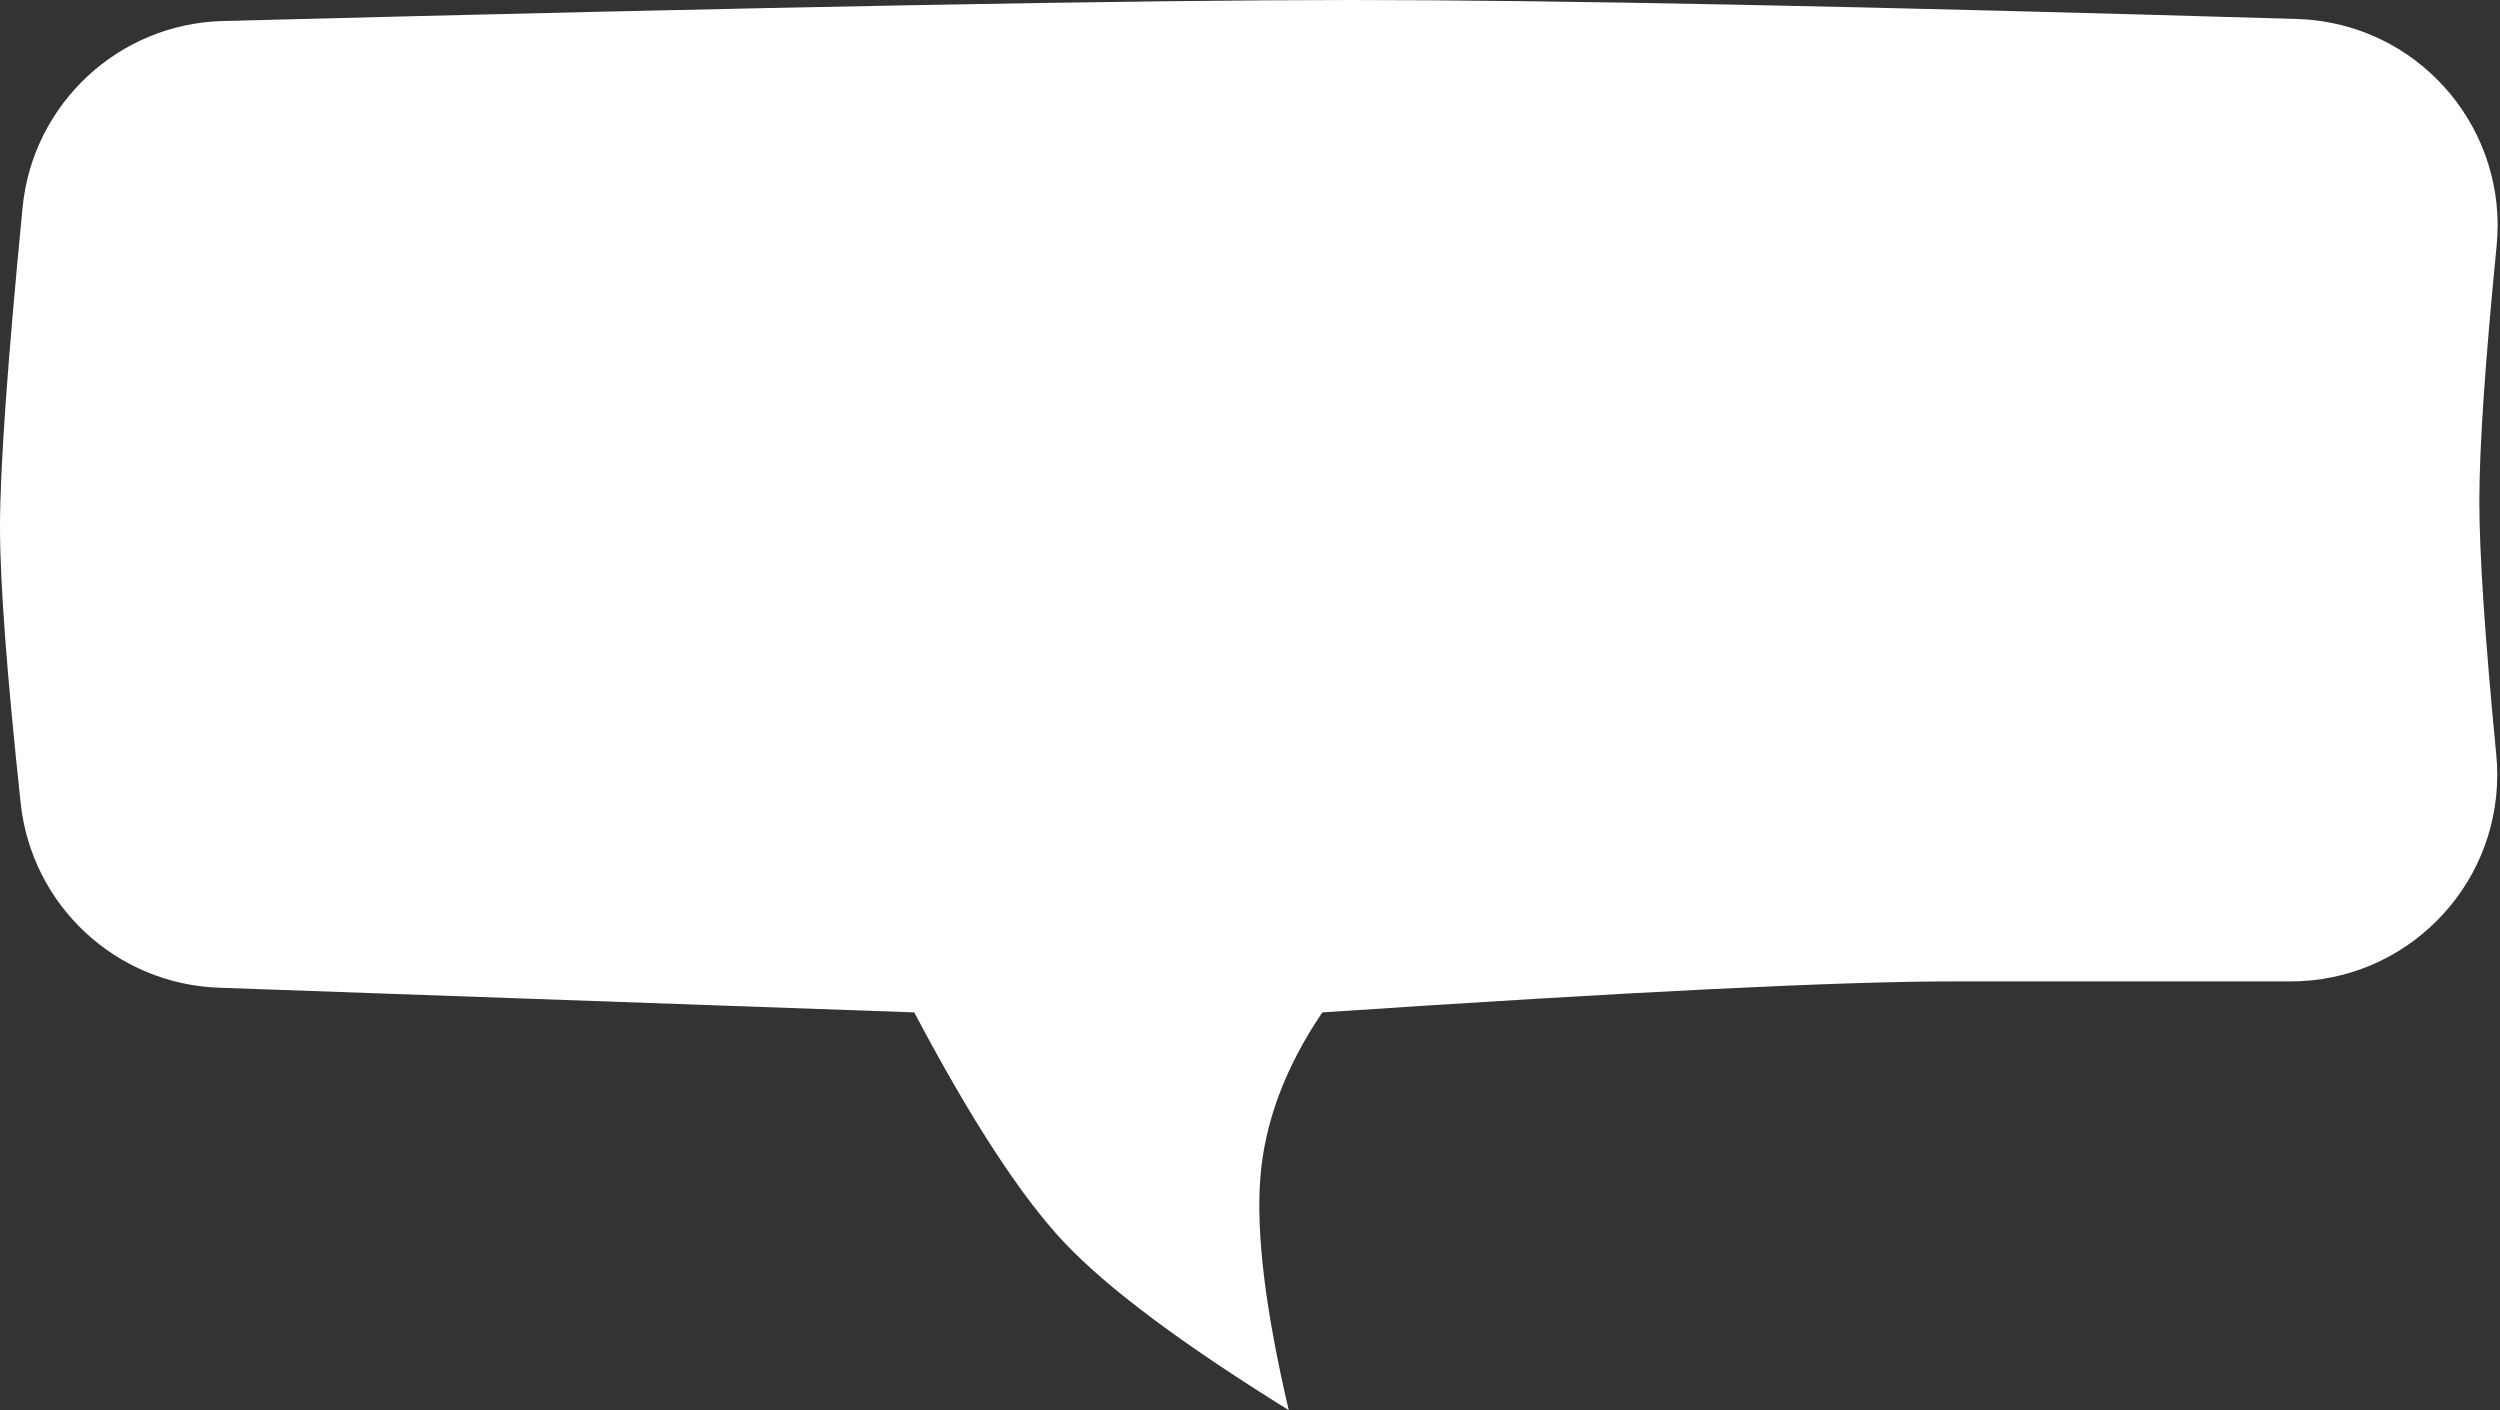<?xml version="1.0" encoding="UTF-8"?>
<svg width="484px" height="273px" viewBox="0 0 484 273" version="1.1" xmlns="http://www.w3.org/2000/svg" xmlns:xlink="http://www.w3.org/1999/xlink">
    <rect x="0" y="0" width="484" height="273" fill="#333333" stroke="none"/>
    <!-- Generator: Sketch 64 (93537) - https://sketch.com -->
    <title>矩形备份</title>
    <desc>Created with Sketch.</desc>
    <defs>
        <path d="M670.279,85.675 C753.278,83.225 814.351,82 853.5,82 C894.691,82 967.476,83.356 1071.855,86.068 C1092.042,86.592 1108.672,102.081 1110.628,122.18 C1113.543,152.133 1115,172.739 1115,184 C1115,194.777 1113.665,212.614 1110.995,237.51 C1108.873,257.296 1092.529,272.514 1072.642,273.22 L938,278 L938,278 C927,298.816 917.333,313.65 909,322.5 C900.667,331.35 886.167,342.184 865.5,355 C870.01,335.764 871.843,320.764 871,310 C870.157,299.236 866.157,288.569 859,278 C799.333,274 758.667,272 737,272 C722.188,272 700.366,272 671.533,272 C649.442,272 631.533,254.091 631.533,232 C631.533,230.711 631.596,229.423 631.72,228.14 C633.907,205.584 635,189.204 635,179 C635,168.691 633.884,152.219 631.652,129.582 L631.652,129.582 C629.485,107.597 645.55,88.018 667.535,85.85 C668.447,85.76 669.363,85.702 670.279,85.675 Z" id="path-1"></path>
    </defs>
    <g id="整理" stroke="none" stroke-width="1" fill="none" fill-rule="evenodd">
        <g id="画板" transform="translate(-627, -82)">
            <mask id="mask-2" fill="white">
                <use xlink:href="#path-1"></use>
            </mask>
            <use id="矩形备份" fill="#FFFFFF" transform="translate(871, 218.5) scale(-1, 1) translate(-871, -218.5) " xlink:href="#path-1"></use>
        </g>
    </g>
</svg>